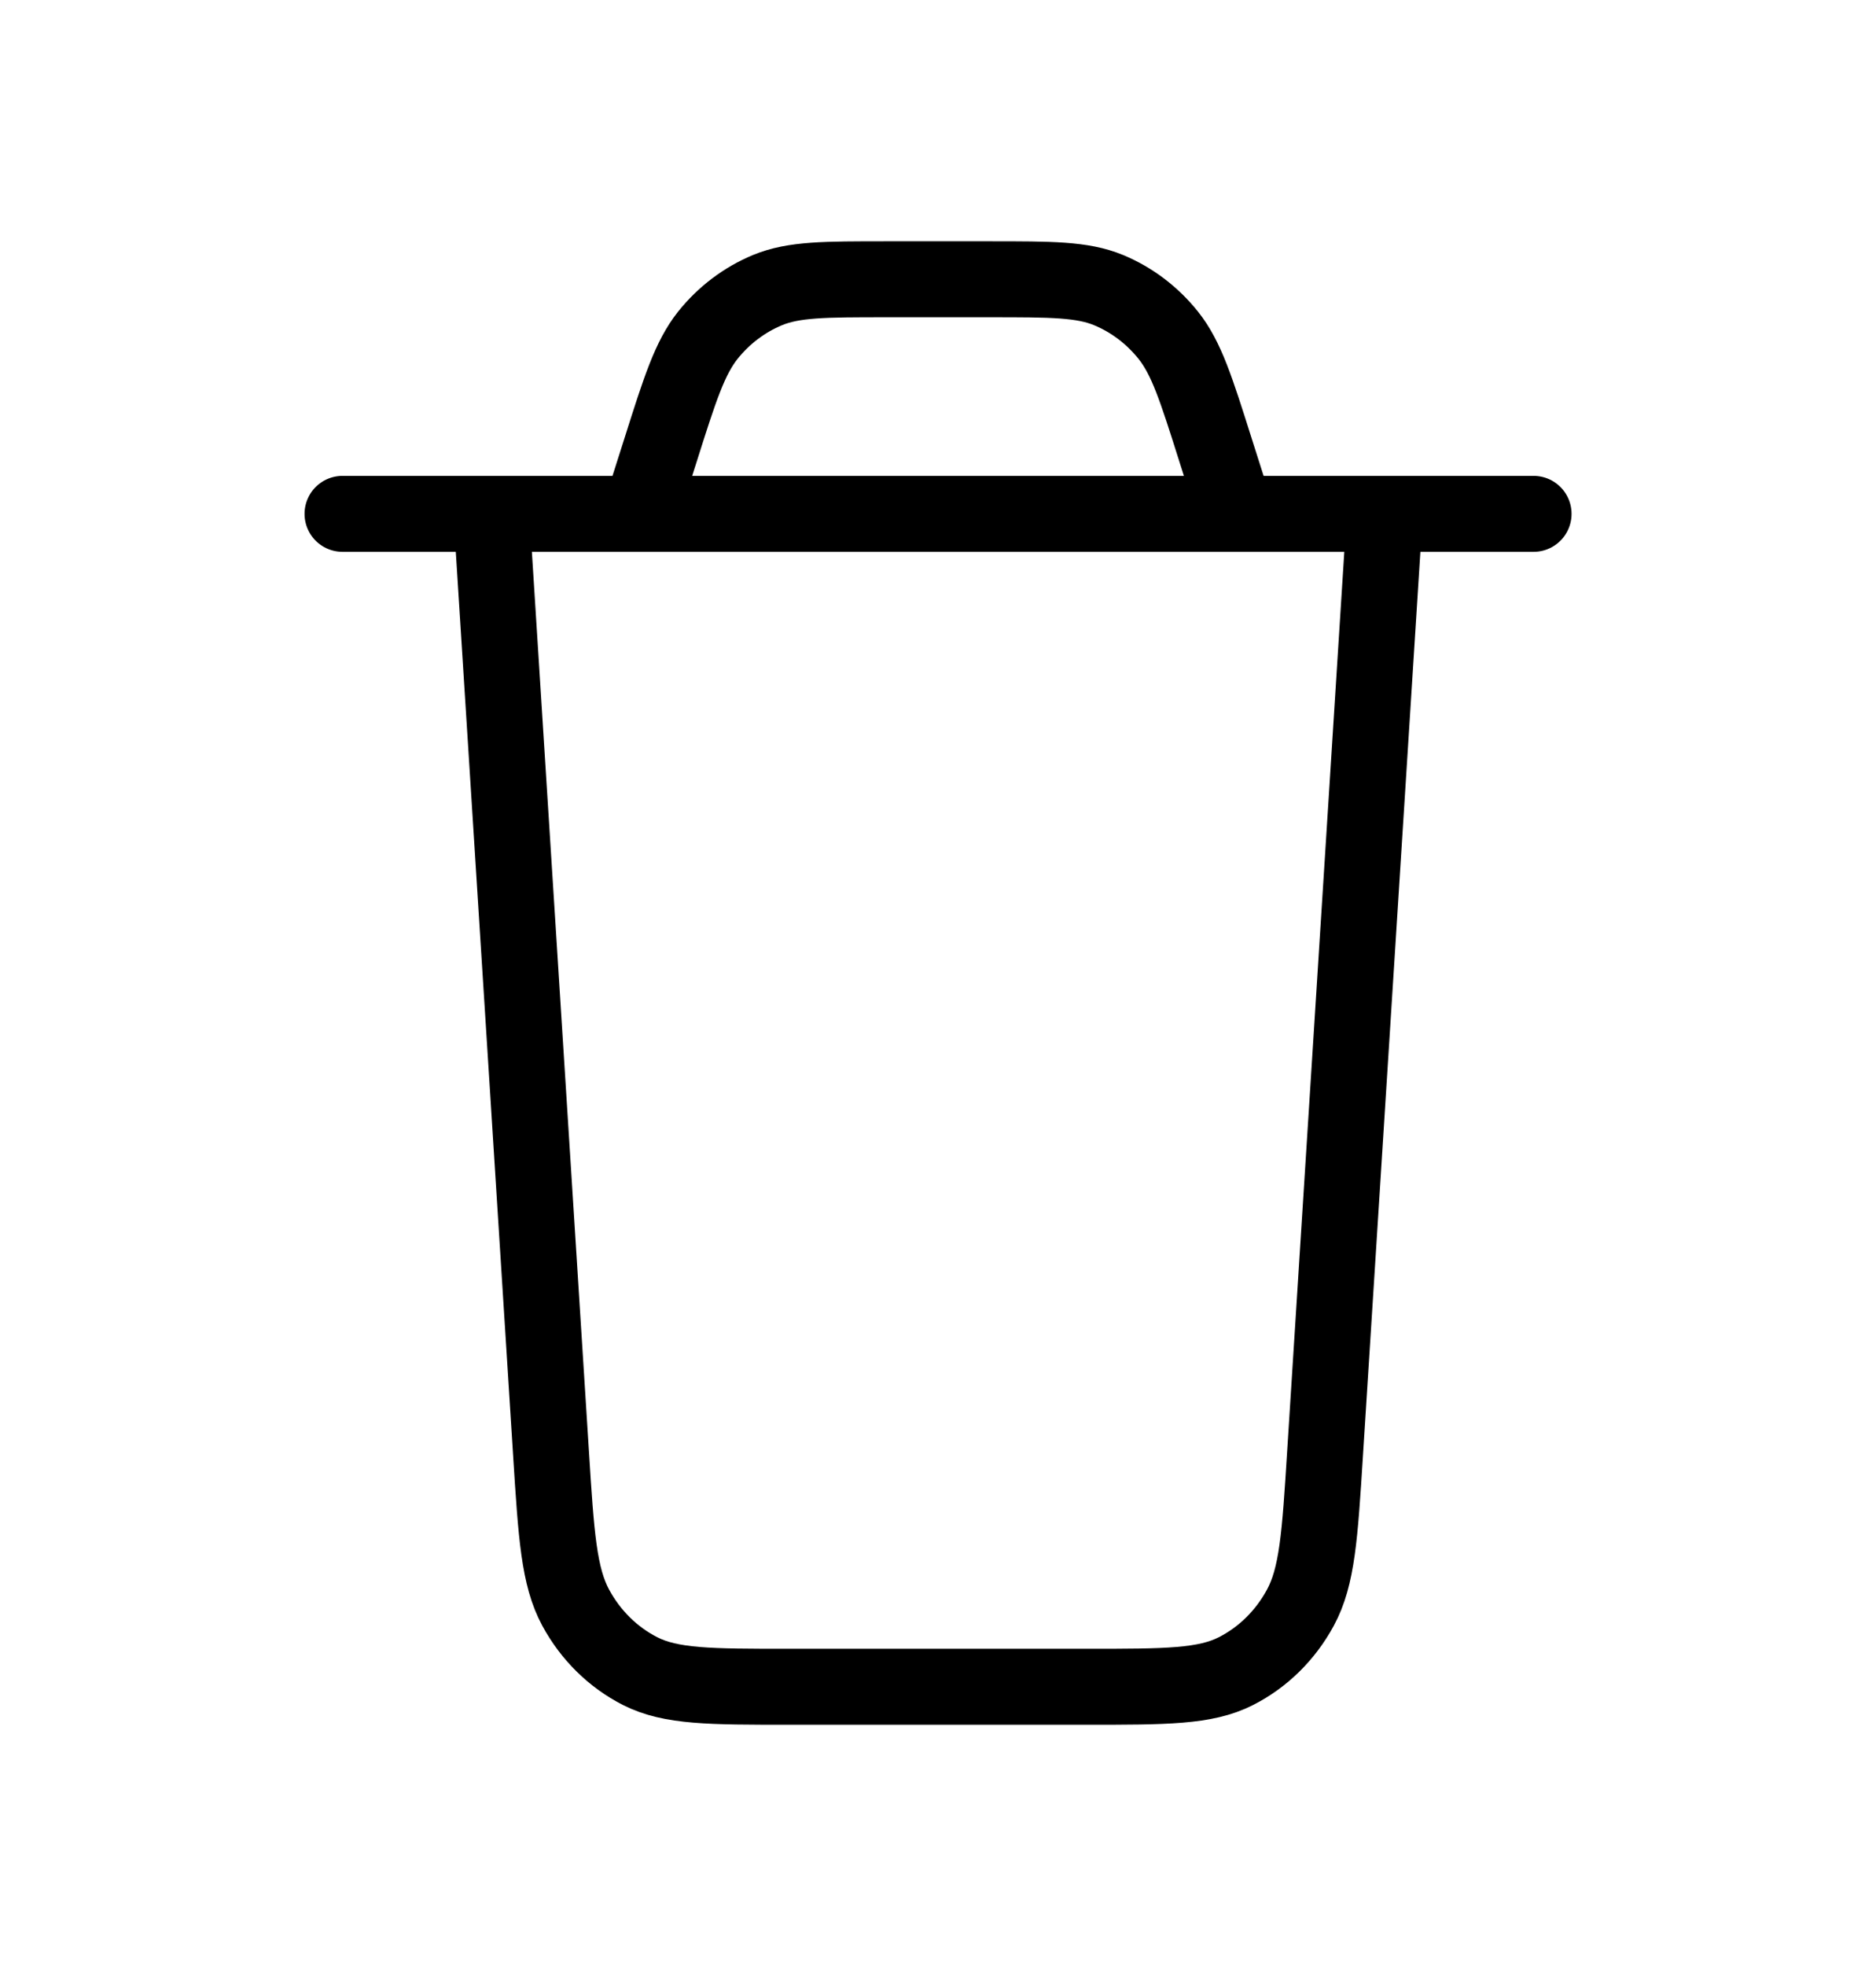 <svg viewBox="0 0 21 22" fill="none" xmlns="http://www.w3.org/2000/svg">
<path d="M15.501 5.75L14.833 16.261C14.775 17.182 14.746 17.642 14.556 17.991C14.389 18.299 14.138 18.546 13.835 18.7C13.491 18.875 13.051 18.875 12.172 18.875H8.829C7.95 18.875 7.511 18.875 7.166 18.7C6.863 18.546 6.612 18.299 6.445 17.991C6.256 17.642 6.226 17.182 6.168 16.261L5.501 5.75M3.834 5.75H17.167M13.834 5.75L13.608 5.04C13.39 4.351 13.281 4.007 13.078 3.752C12.899 3.528 12.669 3.354 12.409 3.246C12.115 3.125 11.77 3.125 11.079 3.125H9.923C9.231 3.125 8.886 3.125 8.592 3.246C8.332 3.354 8.102 3.528 7.923 3.752C7.721 4.007 7.611 4.351 7.393 5.04L7.167 5.75" stroke="currentColor" stroke-width="0.85" stroke-linecap="round" stroke-linejoin="round"/>
</svg>
